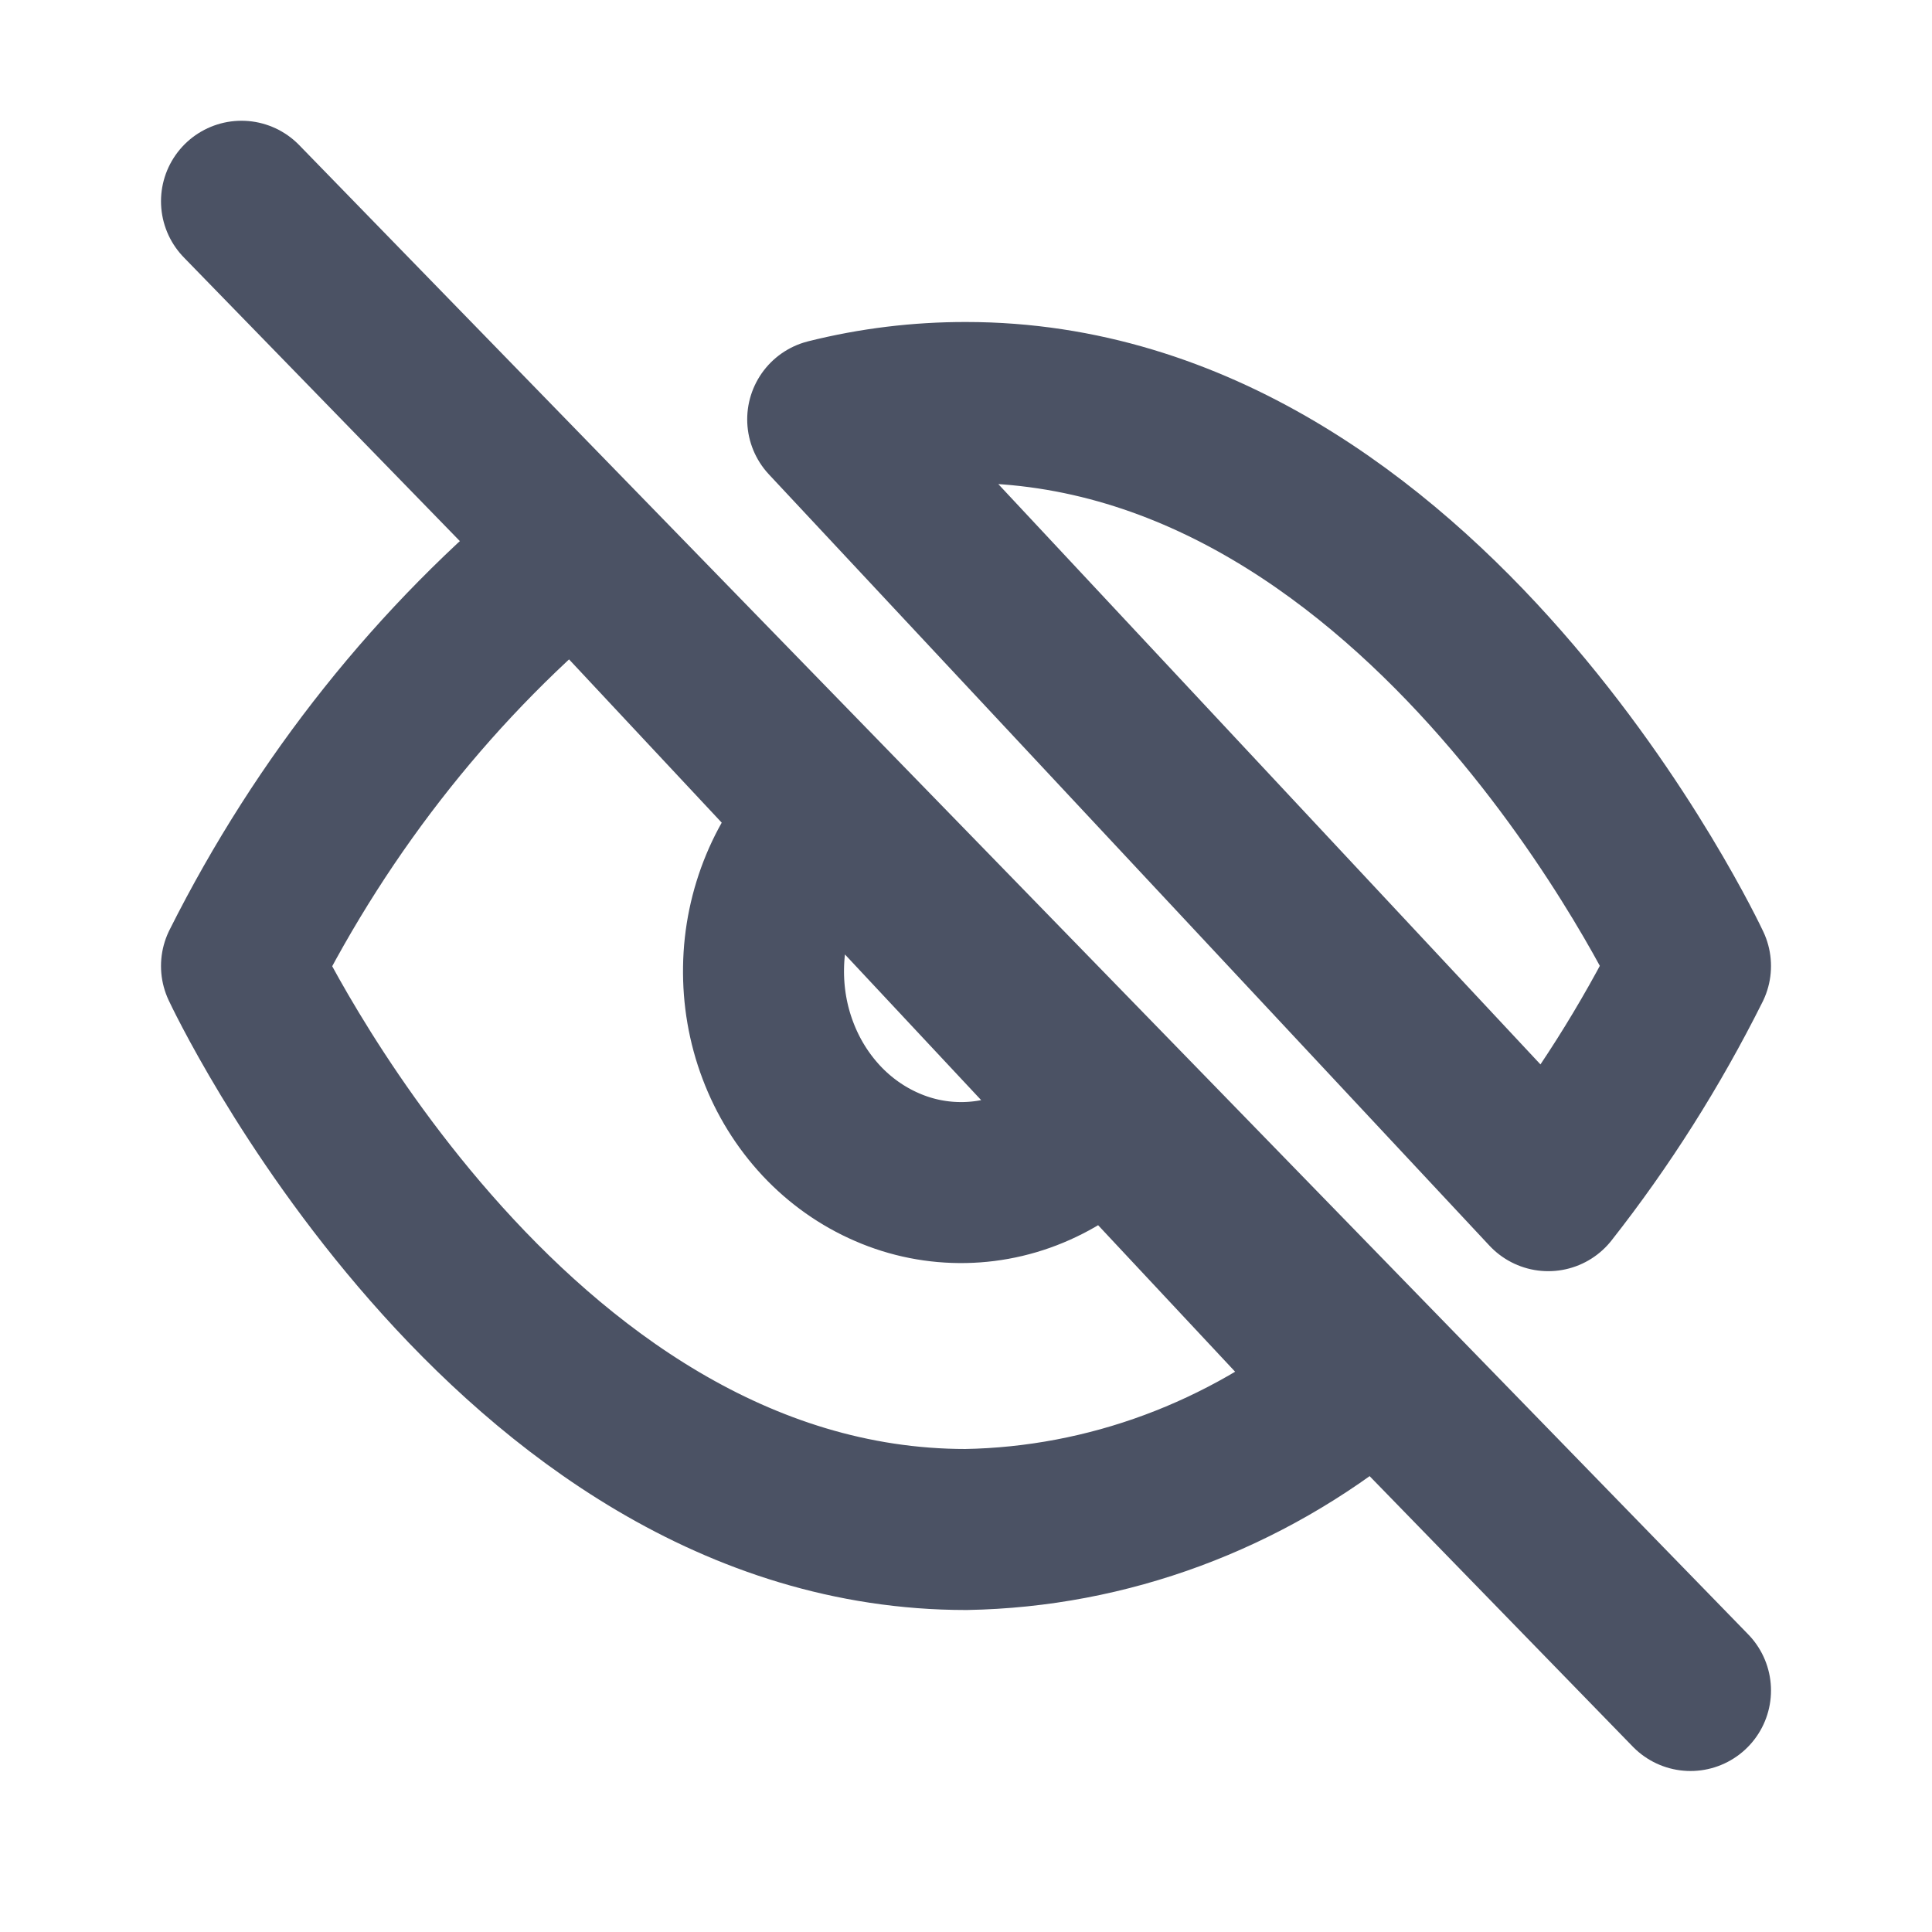 <svg width="24" height="24" viewBox="0 0 24 24" fill="none" xmlns="http://www.w3.org/2000/svg">
<path d="M13.735 13.855C13.51 14.113 13.239 14.32 12.938 14.463C12.637 14.607 12.312 14.684 11.982 14.69C11.652 14.696 11.325 14.632 11.02 14.499C10.714 14.367 10.436 14.171 10.203 13.922C9.97 13.672 9.786 13.376 9.663 13.049C9.539 12.722 9.479 12.372 9.485 12.019C9.49 11.667 9.563 11.319 9.697 10.997C9.831 10.675 10.024 10.385 10.265 10.145M16.86 17.198C15.461 18.338 13.758 18.969 12 19C6.273 19 3 12 3 12C4.018 9.972 5.429 8.2 7.14 6.803L16.86 17.198ZM10.282 5.21C10.845 5.069 11.422 4.999 12 5C17.727 5 21 12 21 12C20.503 12.994 19.911 13.929 19.233 14.791L10.282 5.21Z" stroke="#4B5264" stroke-width="2" stroke-linecap="round" stroke-linejoin="round"/>
<path d="M3 2.5L21 21" stroke="#4B5264" stroke-width="2" stroke-linecap="round" stroke-linejoin="round"/>
</svg>
